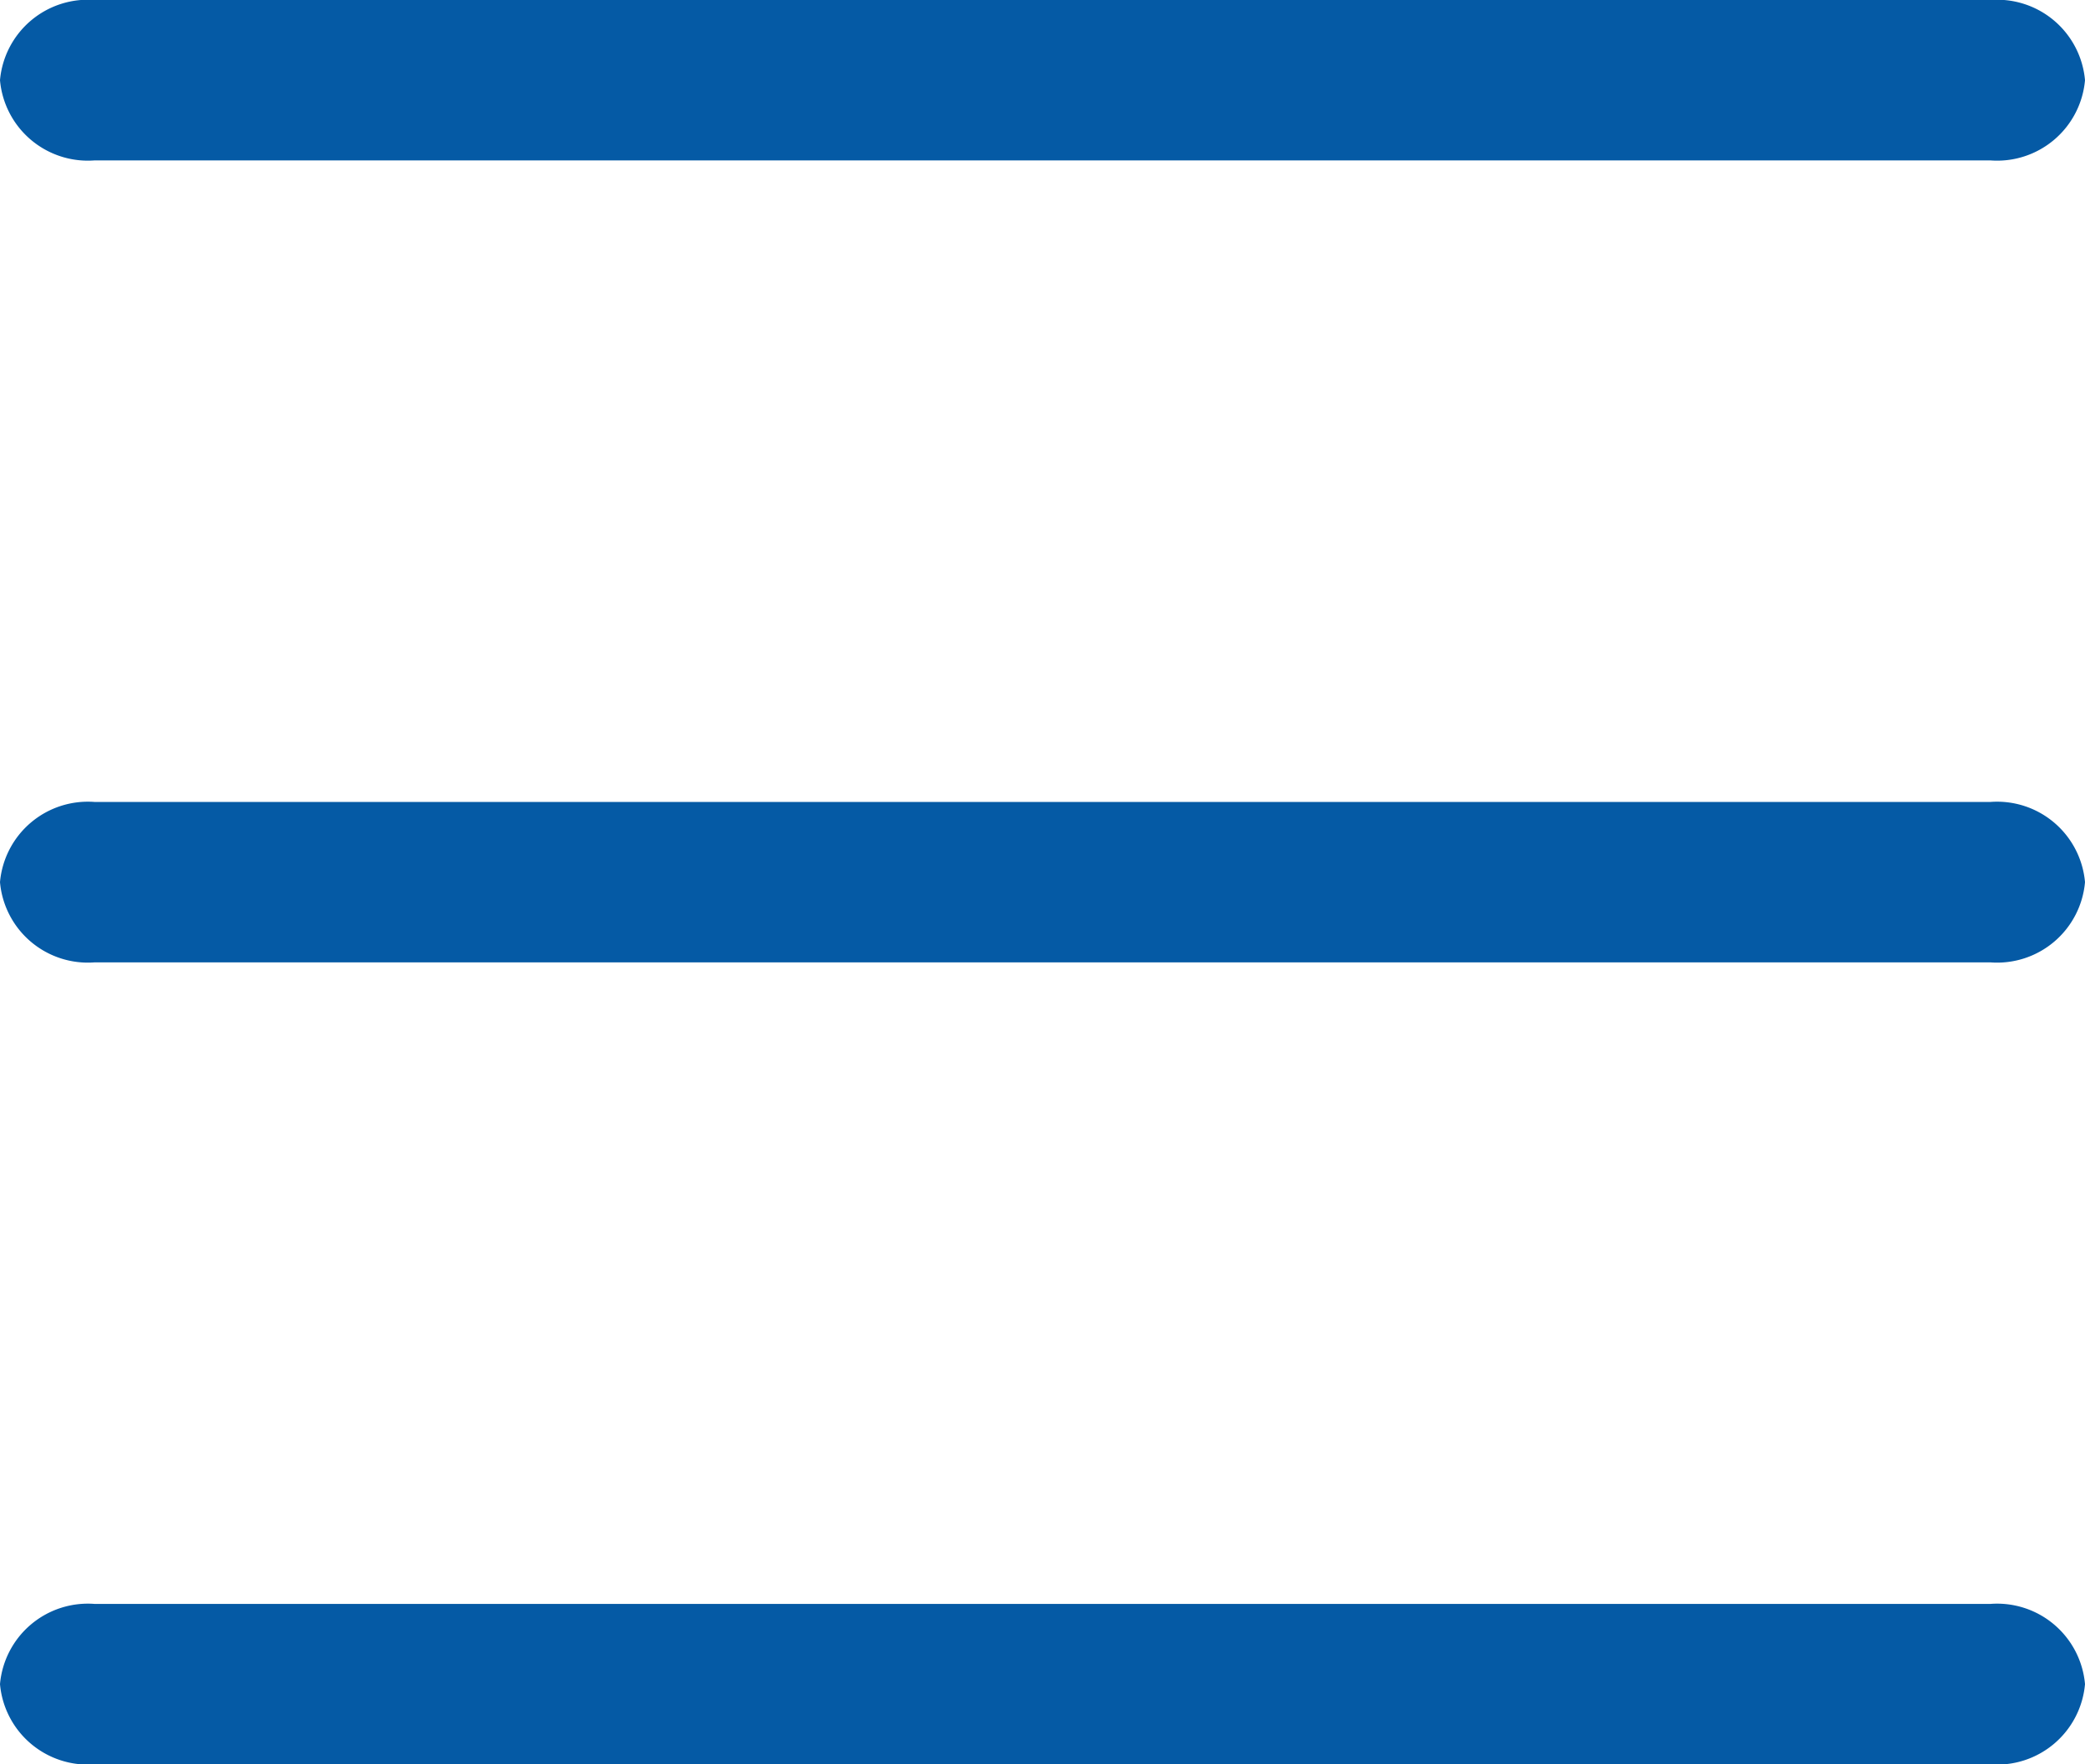 <svg id="Group_32" data-name="Group 32" xmlns="http://www.w3.org/2000/svg" width="26" height="22" viewBox="0 0 26 22">
  <path id="Path" d="M24.818,2H1.182A1.1,1.1,0,0,1,0,1,1.1,1.1,0,0,1,1.182,0H24.818A1.1,1.1,0,0,1,26,1a1.1,1.1,0,0,1-1.182,1Z" transform="translate(0 10)" fill="#055aa5"/>
  <path id="Path-2" data-name="Path" d="M24.818,2H1.182A1.1,1.1,0,0,1,0,1,1.1,1.1,0,0,1,1.182,0H24.818A1.1,1.1,0,0,1,26,1a1.1,1.1,0,0,1-1.182,1Z" fill="#055aa5"/>
  <path id="Path-3" data-name="Path" d="M24.818,2H1.182A1.1,1.1,0,0,1,0,1,1.1,1.1,0,0,1,1.182,0H24.818A1.1,1.1,0,0,1,26,1,1.1,1.1,0,0,1,24.818,2Z" transform="translate(0 20)" fill="#055aa5"/>
</svg>
